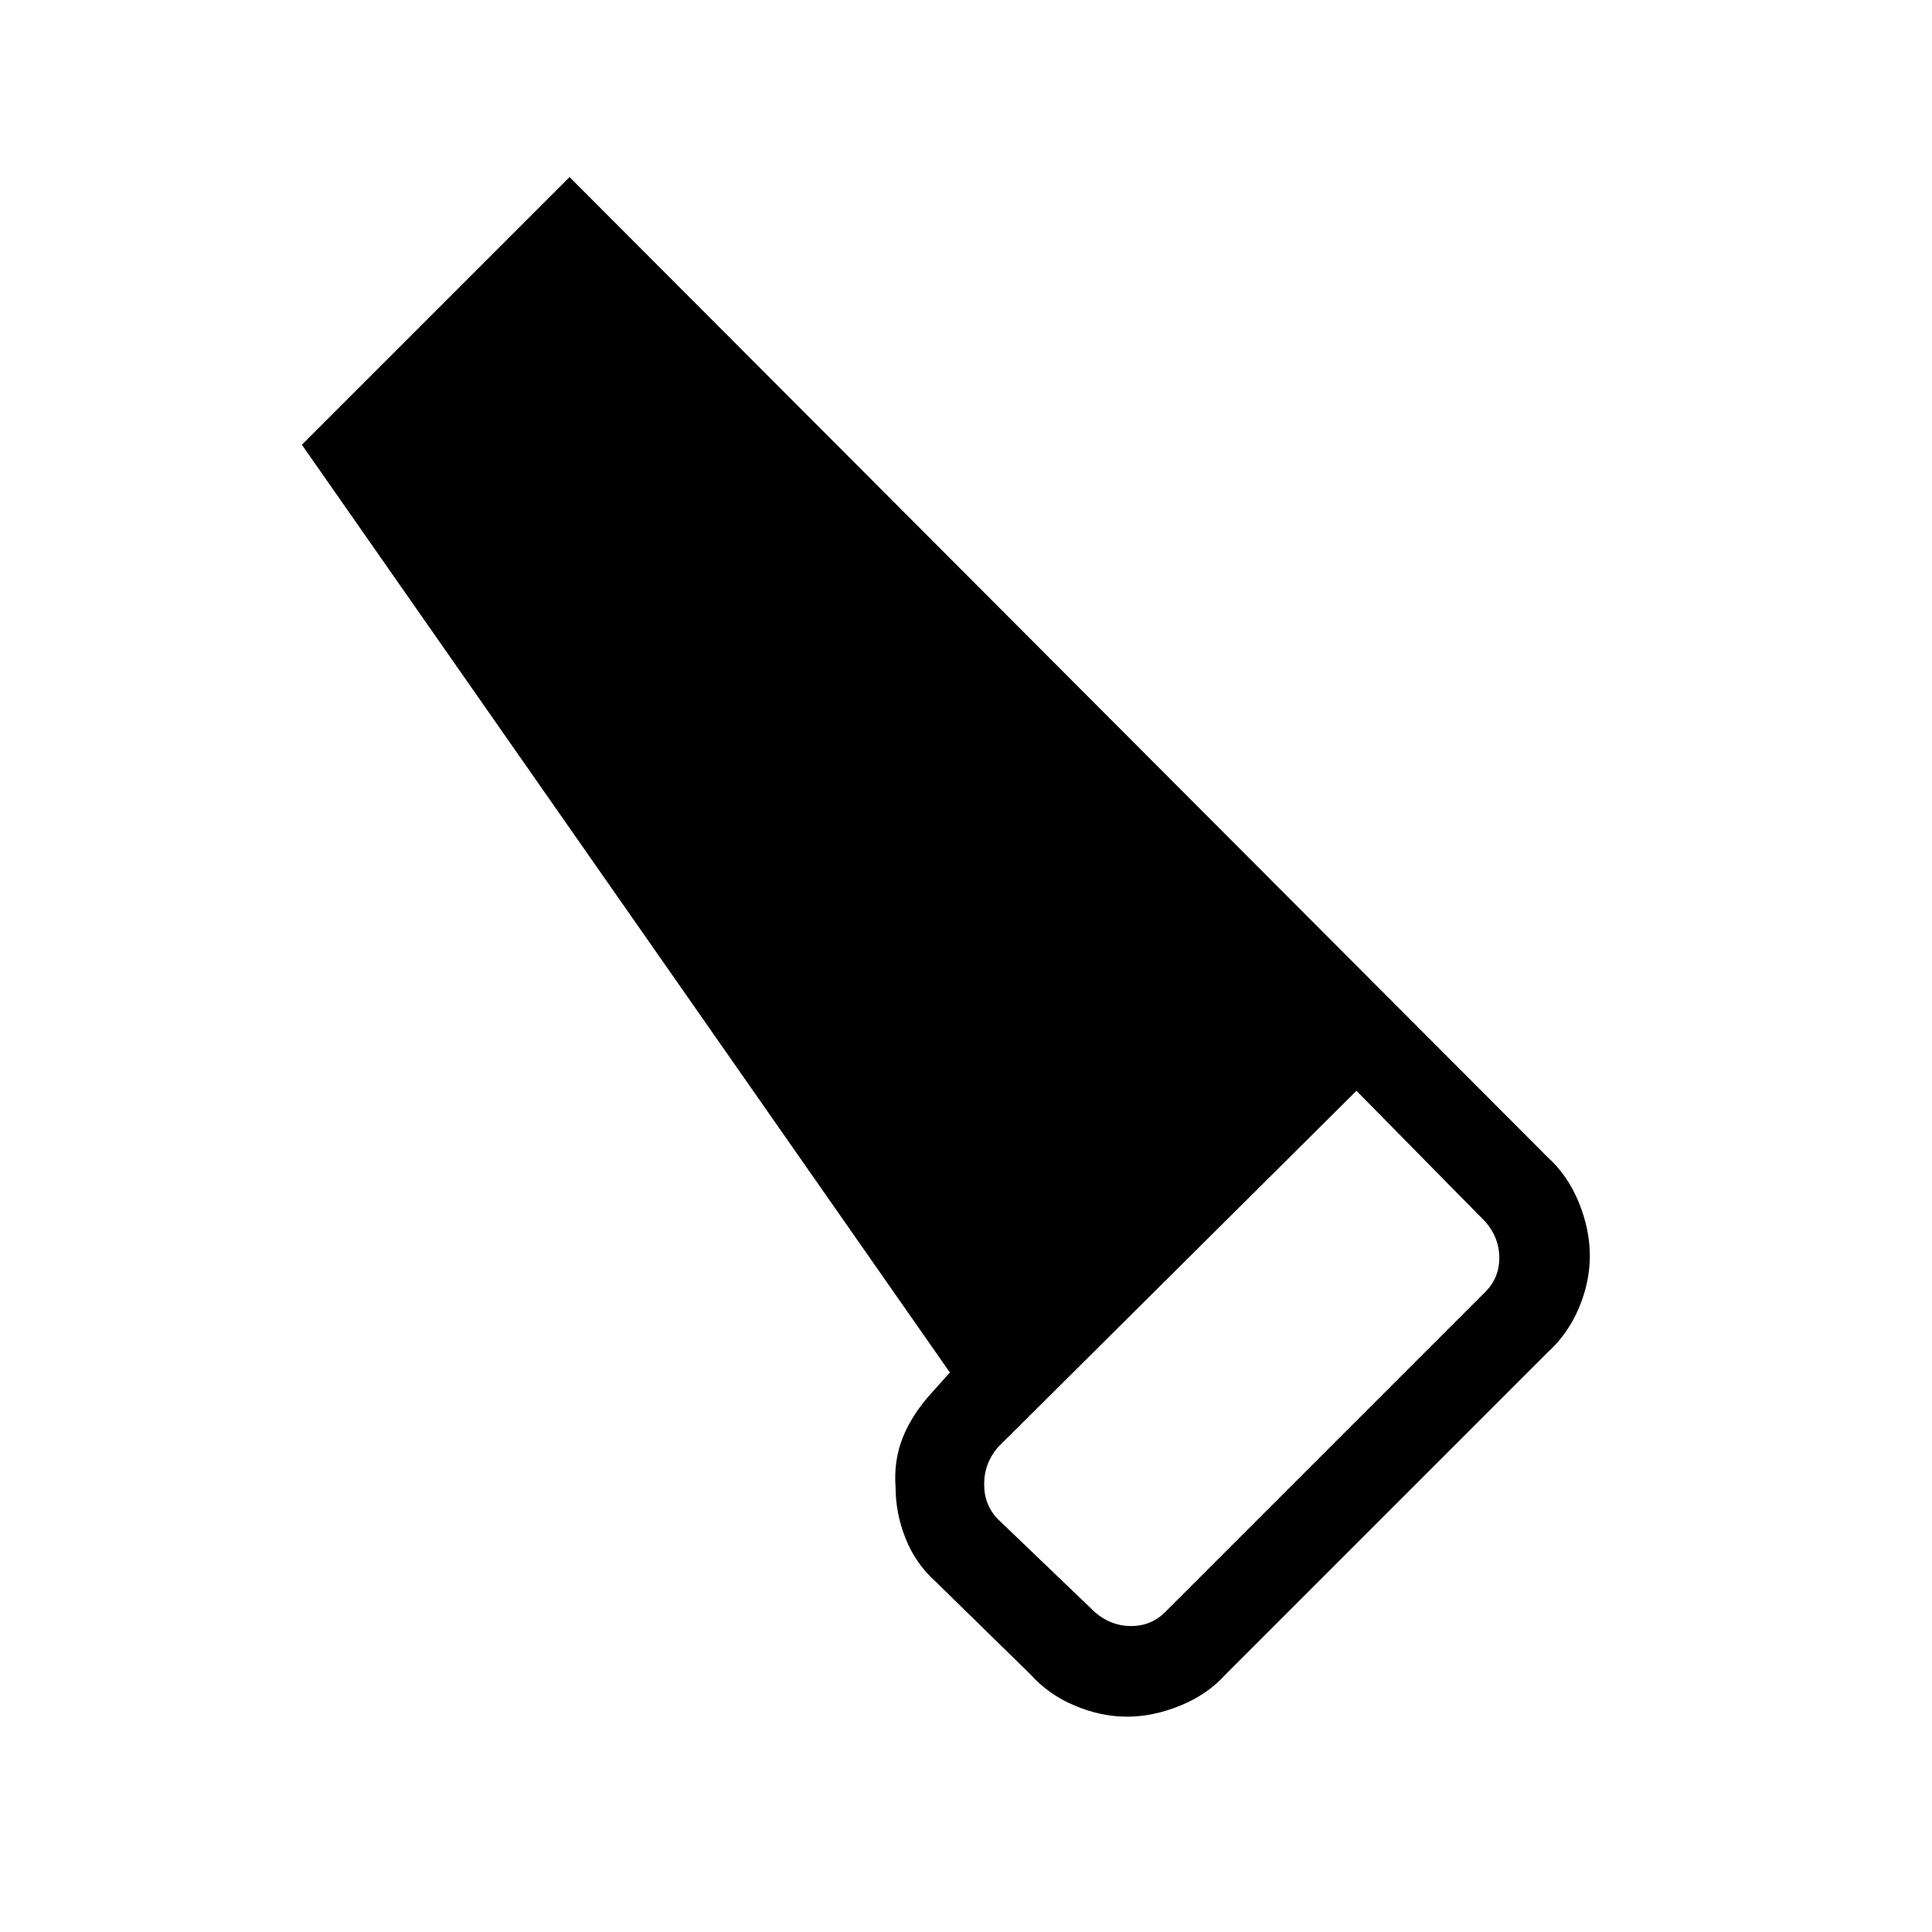<svg xmlns="http://www.w3.org/2000/svg" height="20" width="20"><path d="M11.667 17.771q-.271 0-.542-.115-.271-.114-.458-.323l-.979-.958q-.209-.187-.313-.448-.104-.26-.104-.531-.021-.271.073-.511.094-.239.302-.468l.187-.209-6.708-9.604 2.771-2.771 10.125 10.146q.208.188.323.469.114.281.114.552t-.114.542q-.115.27-.323.458l-3.333 3.333q-.188.209-.469.323-.281.115-.552.115Zm-.334-1.083q.167.145.375.145.209 0 .354-.145l3.313-3.313q.146-.146.146-.354 0-.209-.146-.375l-1.333-1.354-3.709 3.687q-.145.167-.145.386 0 .218.145.364Z"/></svg>